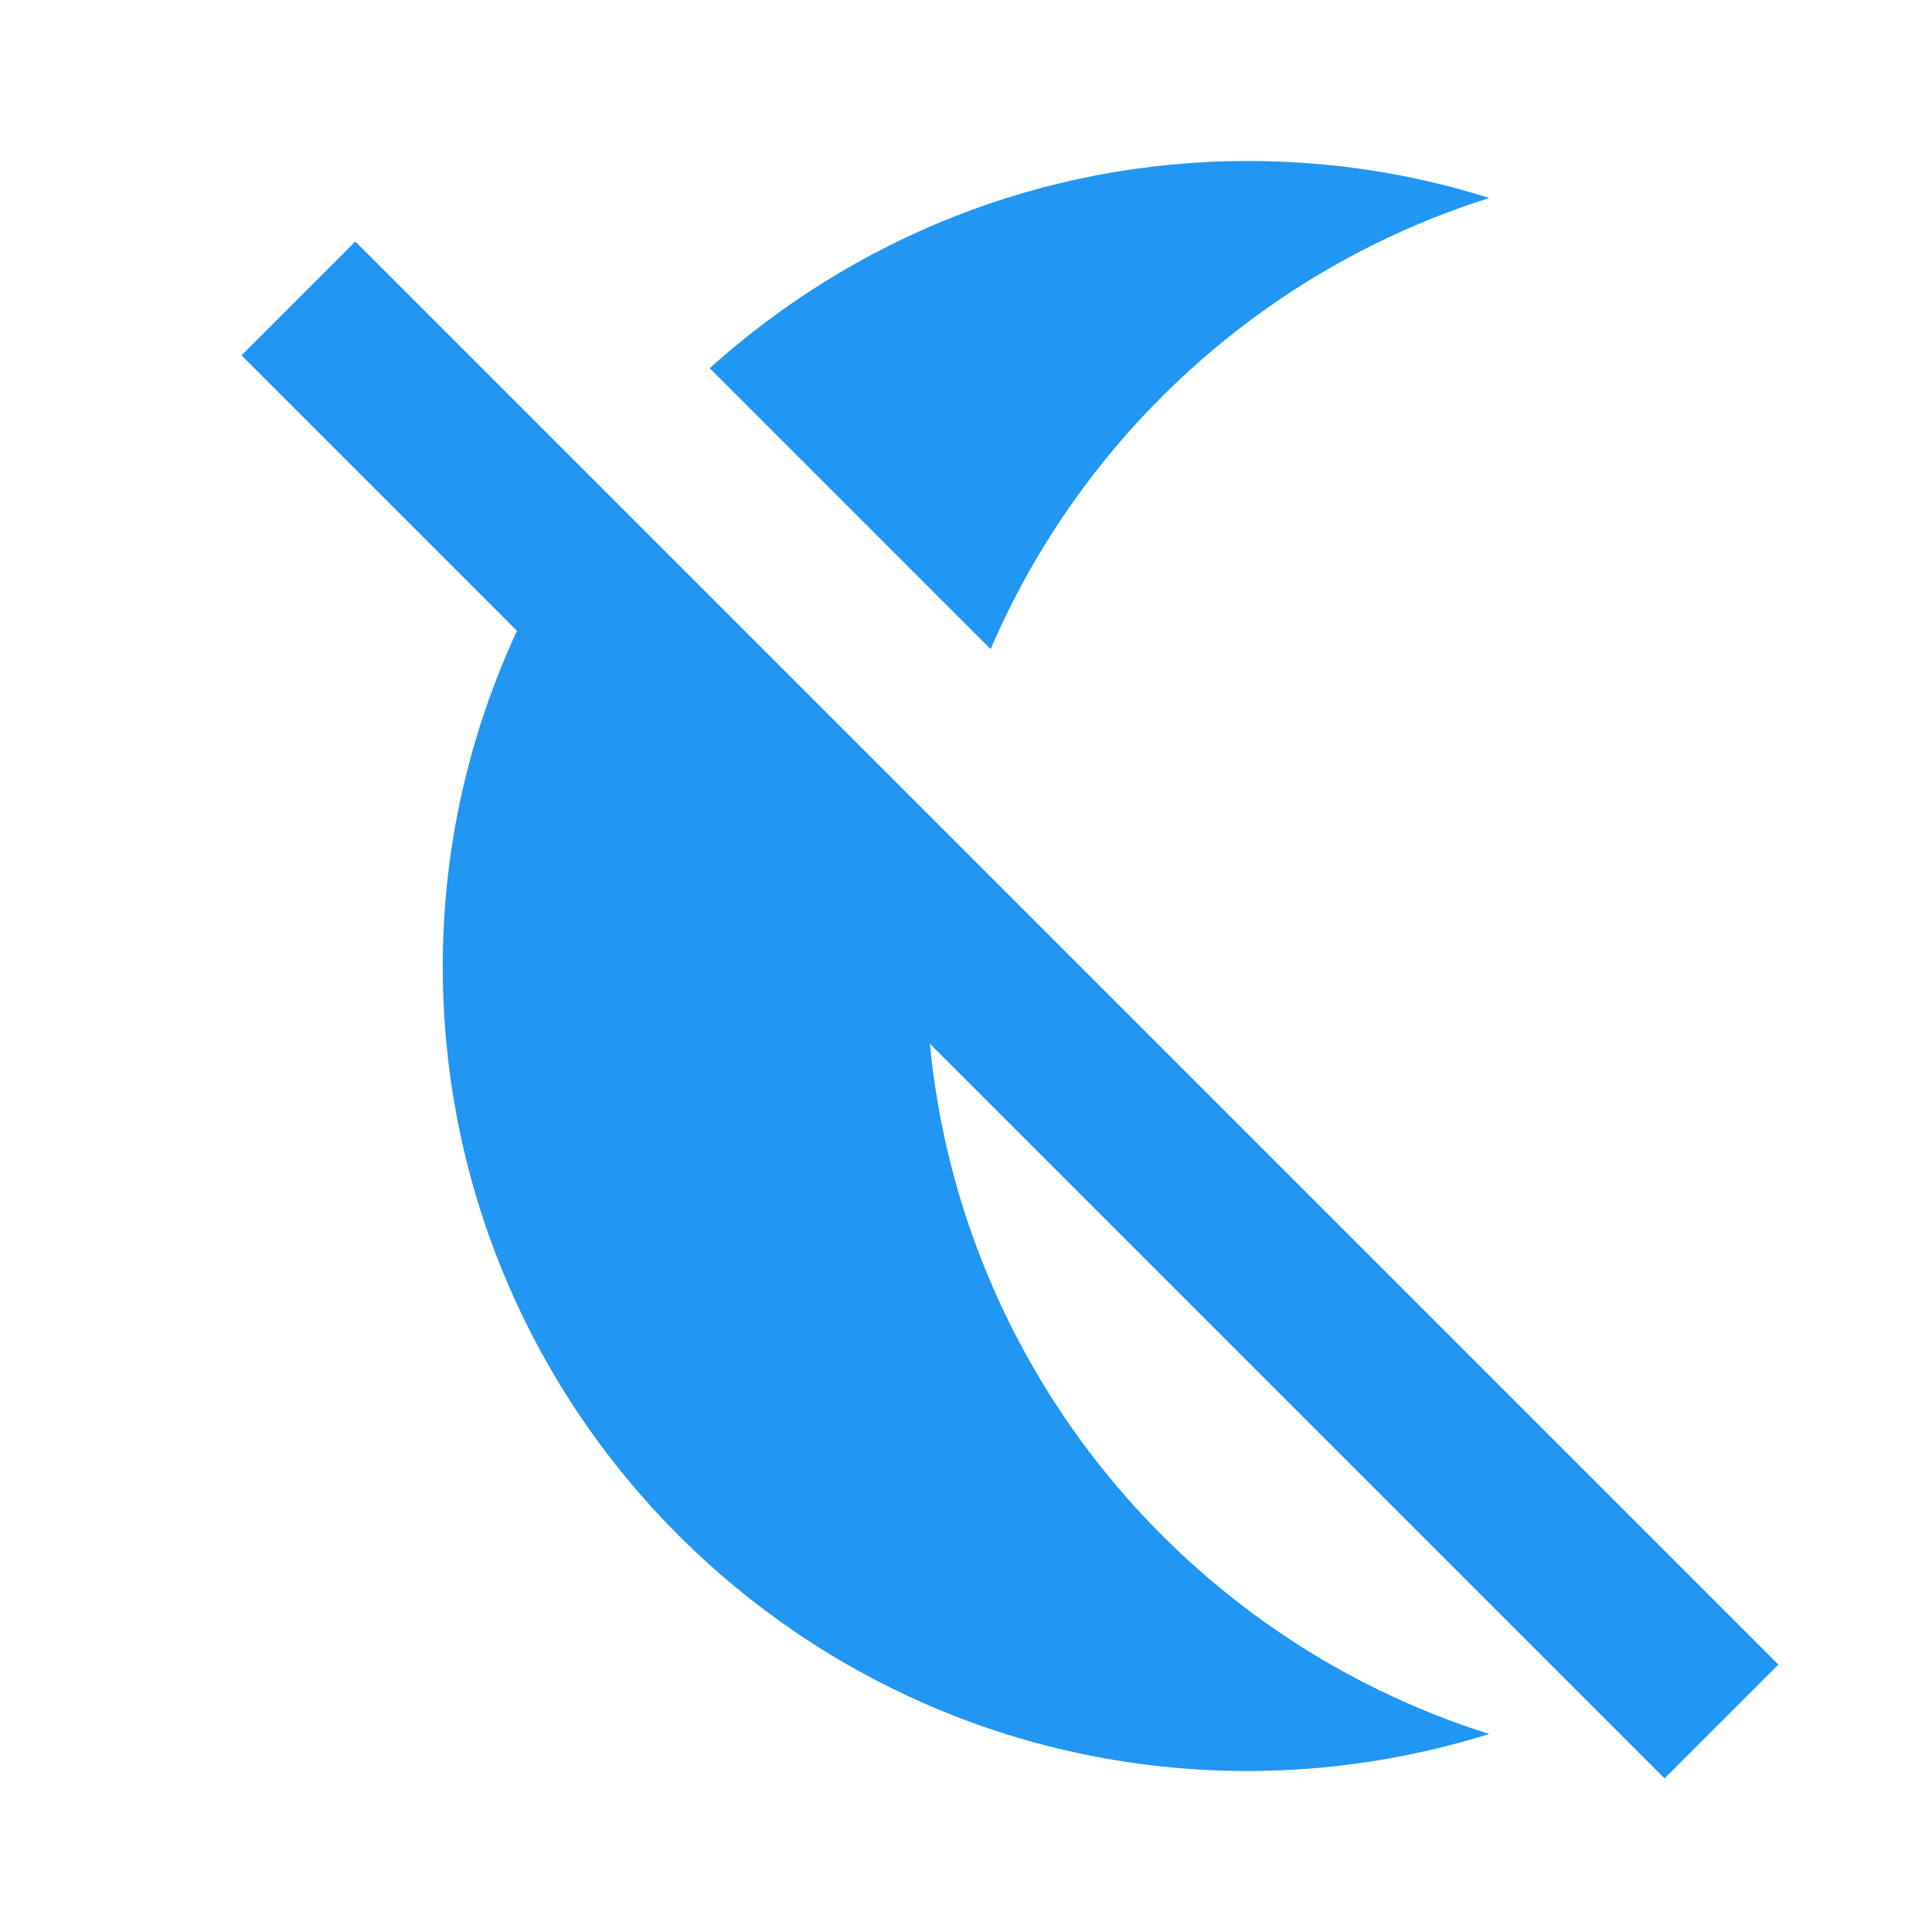 <svg fill="#2196F3" height="48" viewBox="0 0 48 48" width="48" xmlns="http://www.w3.org/2000/svg"><path d="m31 4c-5.147 0-9.824 1.958-13.367 5.148l6.979 6.979c2.284-5.321 6.812-9.453 12.389-11.207-1.89-.6-3.91-.92-6-.92zm-22.172 2-2.828 2.828 6.844 6.844c-1.173 2.535-1.844 5.349-1.844 8.328 0 11.05 8.95 20 20 20 2.09 0 4.11-.33 6-.92-7.52-2.364-13.121-9.055-13.898-17.15l18.254 18.254 2.828-2.828-20.867-20.867-8.375-8.375z" fill="#2196F3"/></svg>